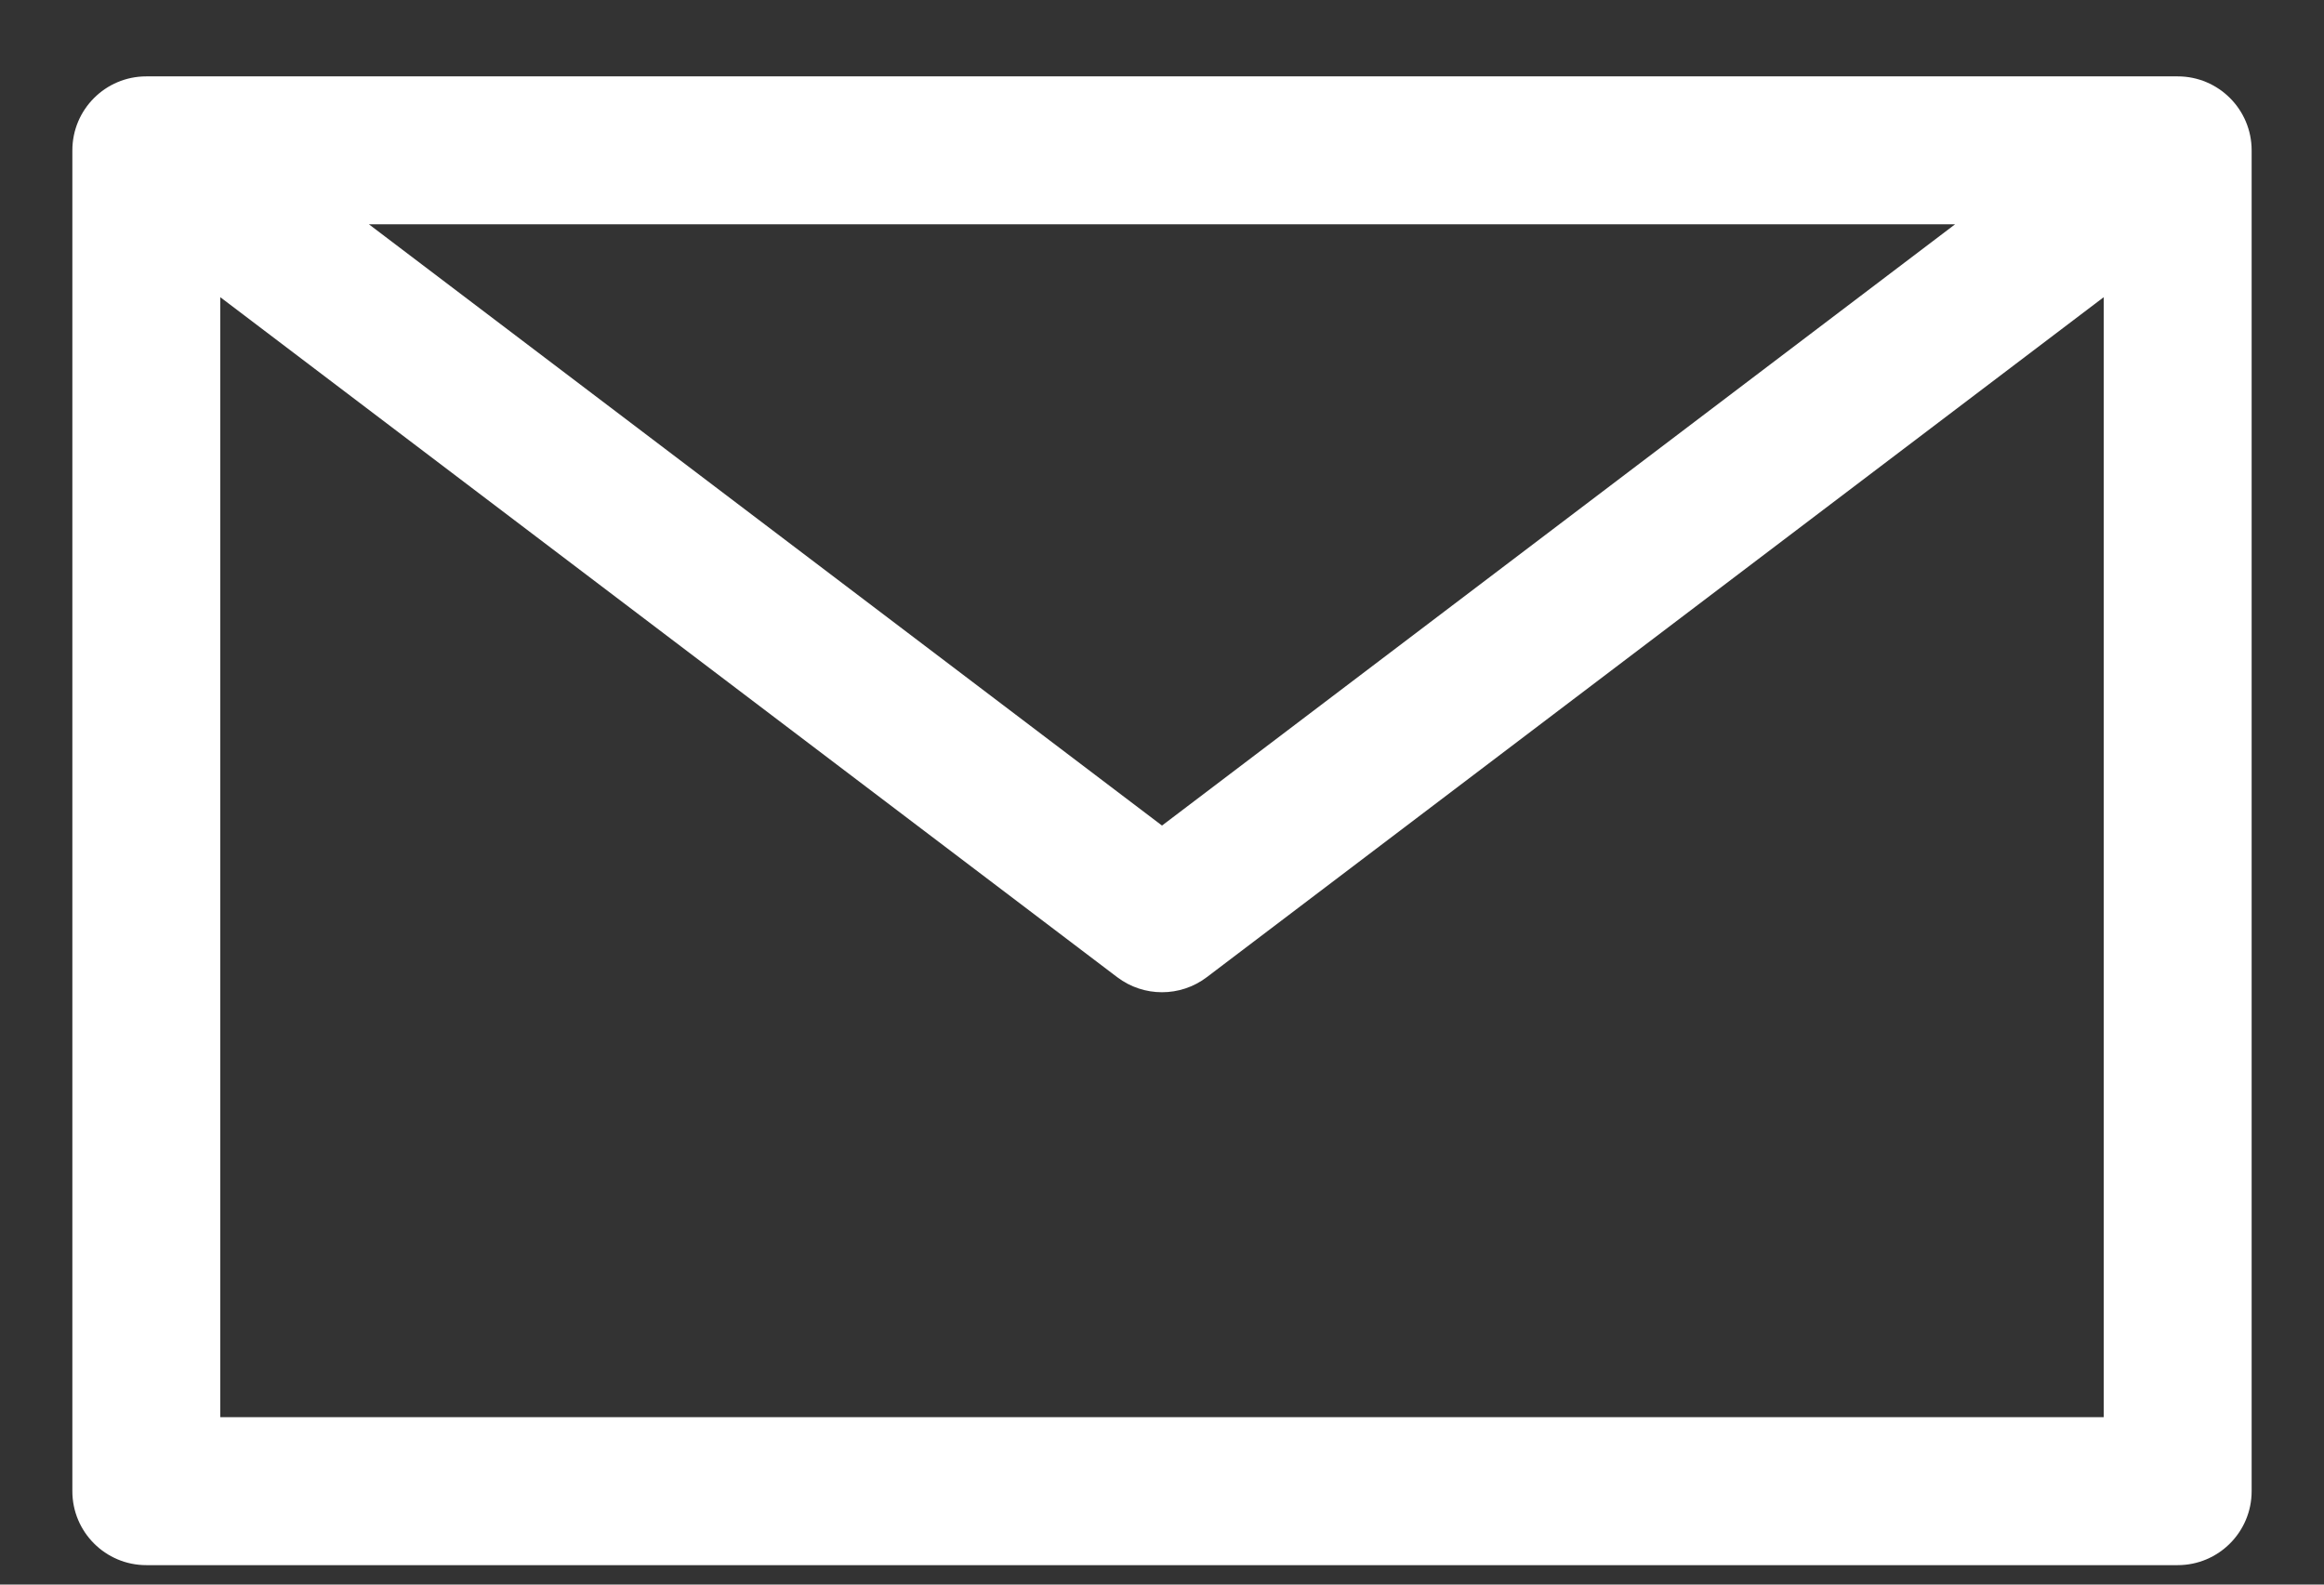 <svg width="22" height="15" viewBox="0 0 22 15" fill="none" xmlns="http://www.w3.org/2000/svg">
<rect x="0" y="0" width="22" height="15" fill="#333333" stroke="none"/>
<path fill-rule="evenodd" clip-rule="evenodd" d="M18.508 2.123L11 7.815L3.492 2.123H18.508ZM20.582 0.723H1.418C1.413 0.723 1.408 0.723 1.403 0.723H1.385C0.998 0.723 0.685 1.037 0.685 1.423V14.116C0.685 14.502 0.998 14.816 1.385 14.816H20.615C21.002 14.816 21.315 14.502 21.315 14.116V1.423C21.315 1.037 21.002 0.723 20.615 0.723H20.596C20.592 0.723 20.587 0.723 20.582 0.723ZM19.915 2.813L11.423 9.251C11.173 9.44 10.827 9.44 10.577 9.251L2.085 2.813V13.415H19.915V2.813Z" fill="white"/>
</svg>
